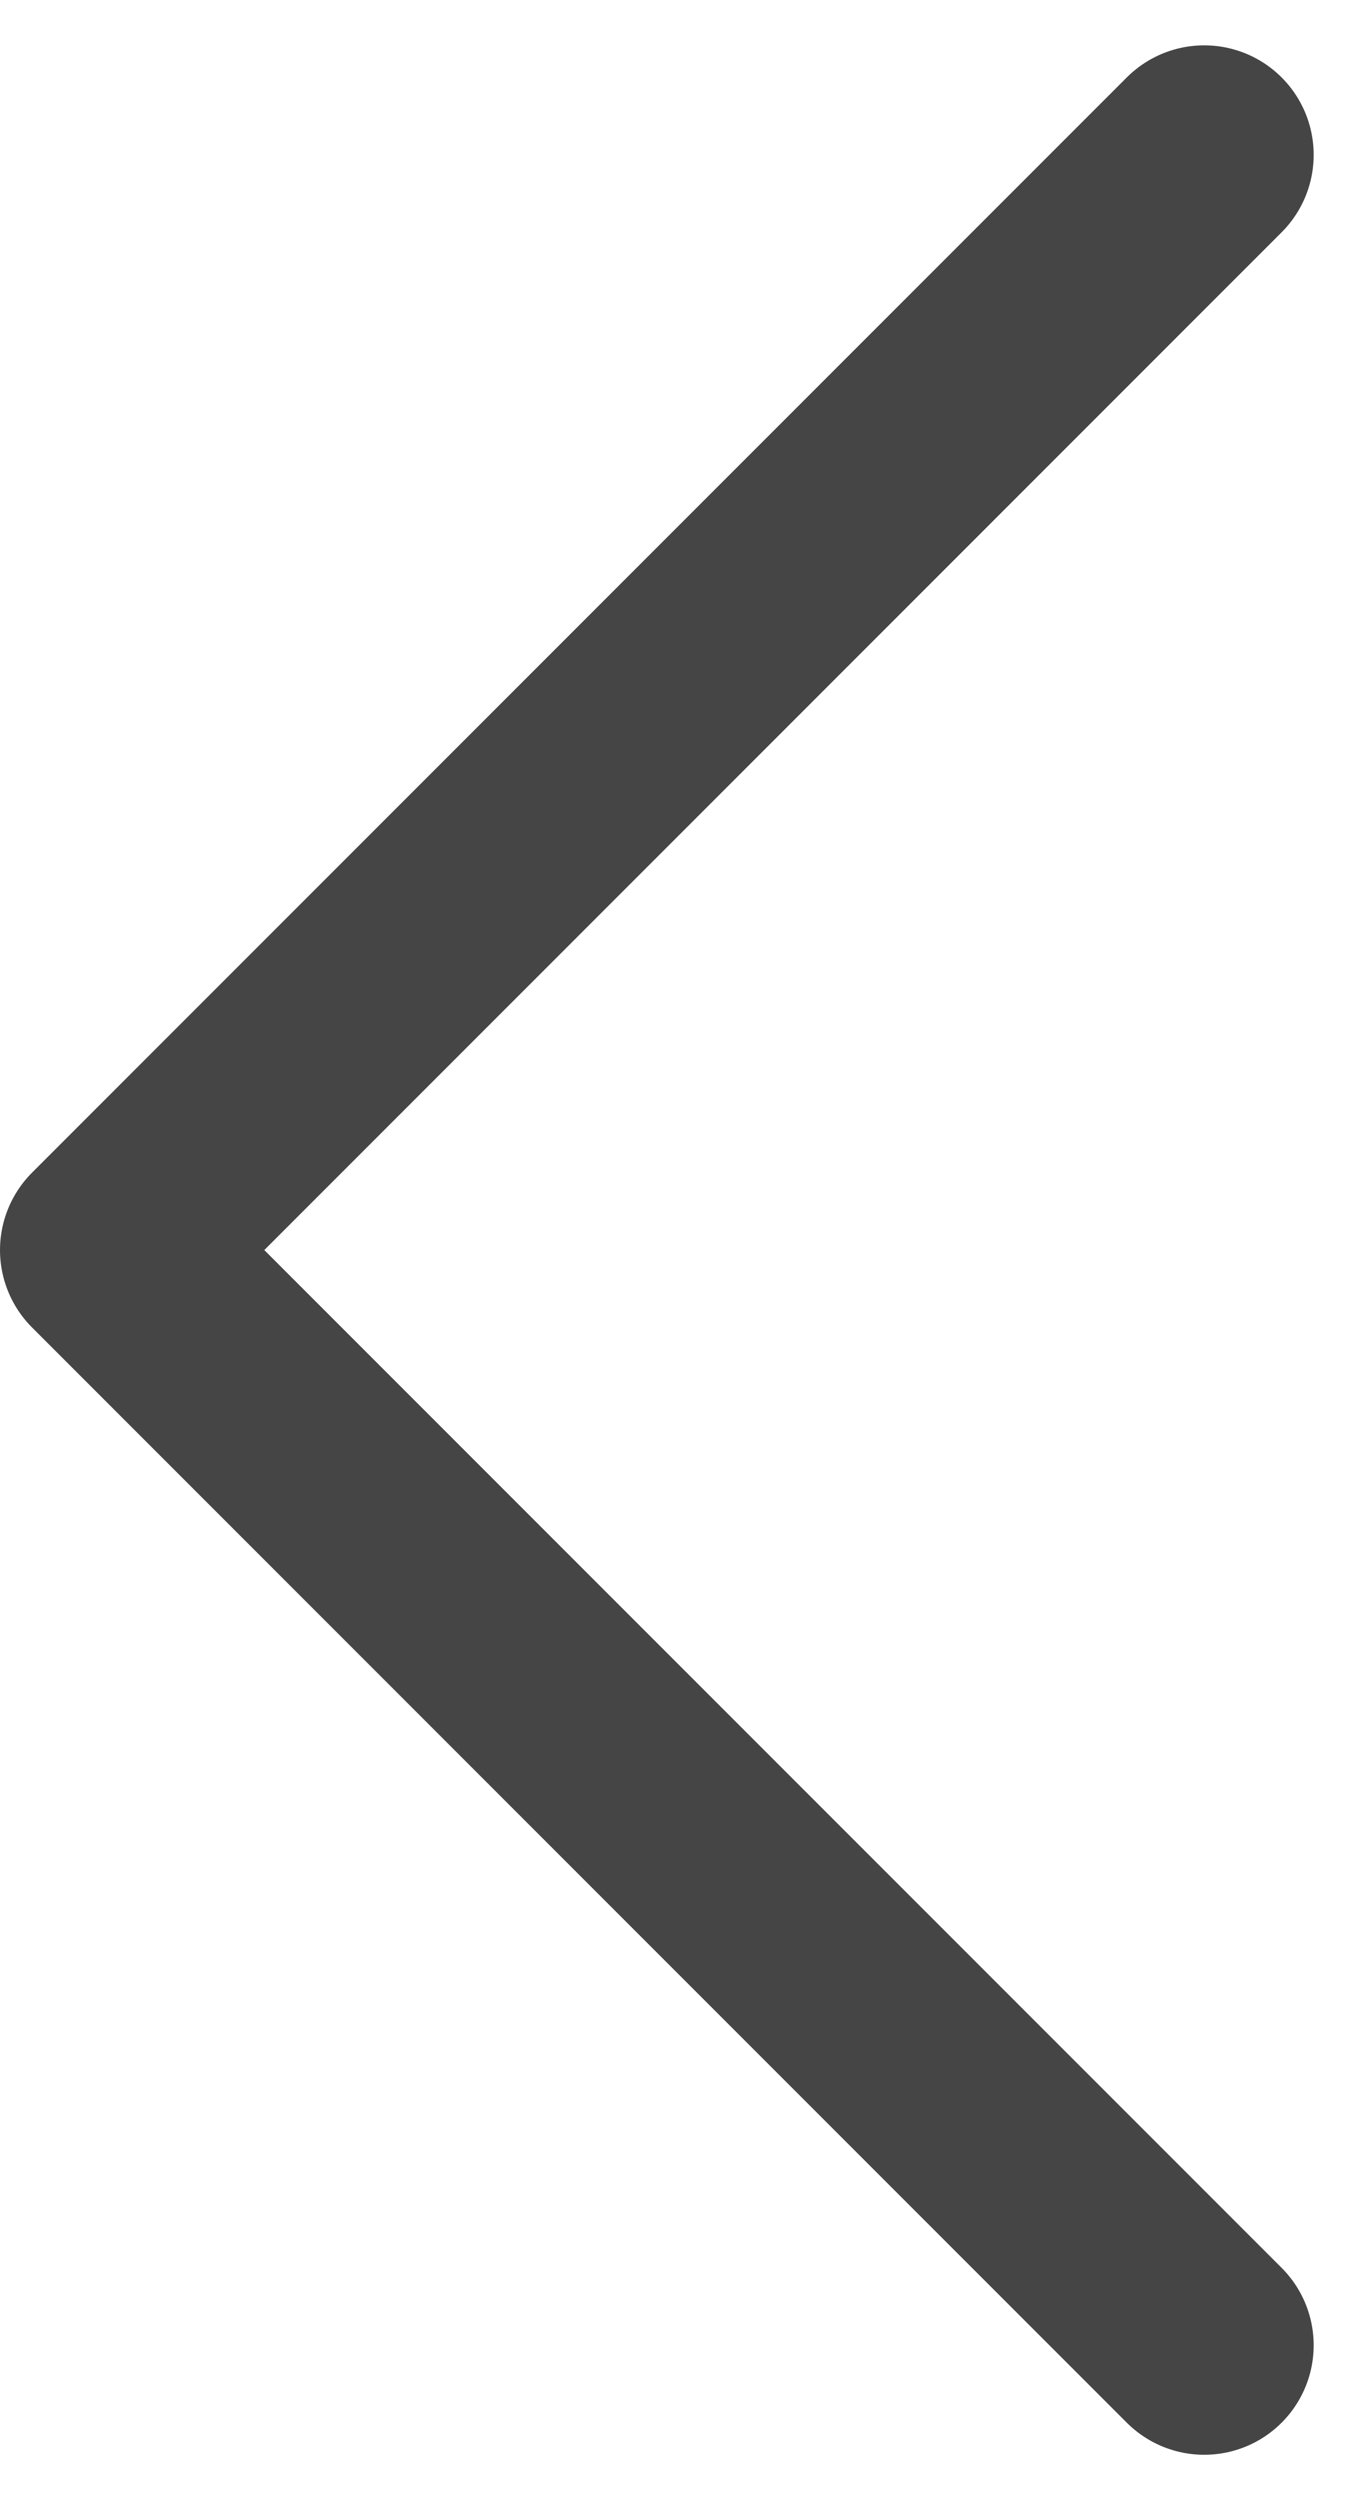 <svg xmlns="http://www.w3.org/2000/svg" width="6.207" height="11.414" viewBox="0 0 6.207 11.414"><path d="M375.857,359.04l-5,5,5,5" transform="translate(-370.357 -358.333)" fill="none" stroke="#454545" stroke-linecap="round" stroke-linejoin="round" stroke-width="1"/></svg>
